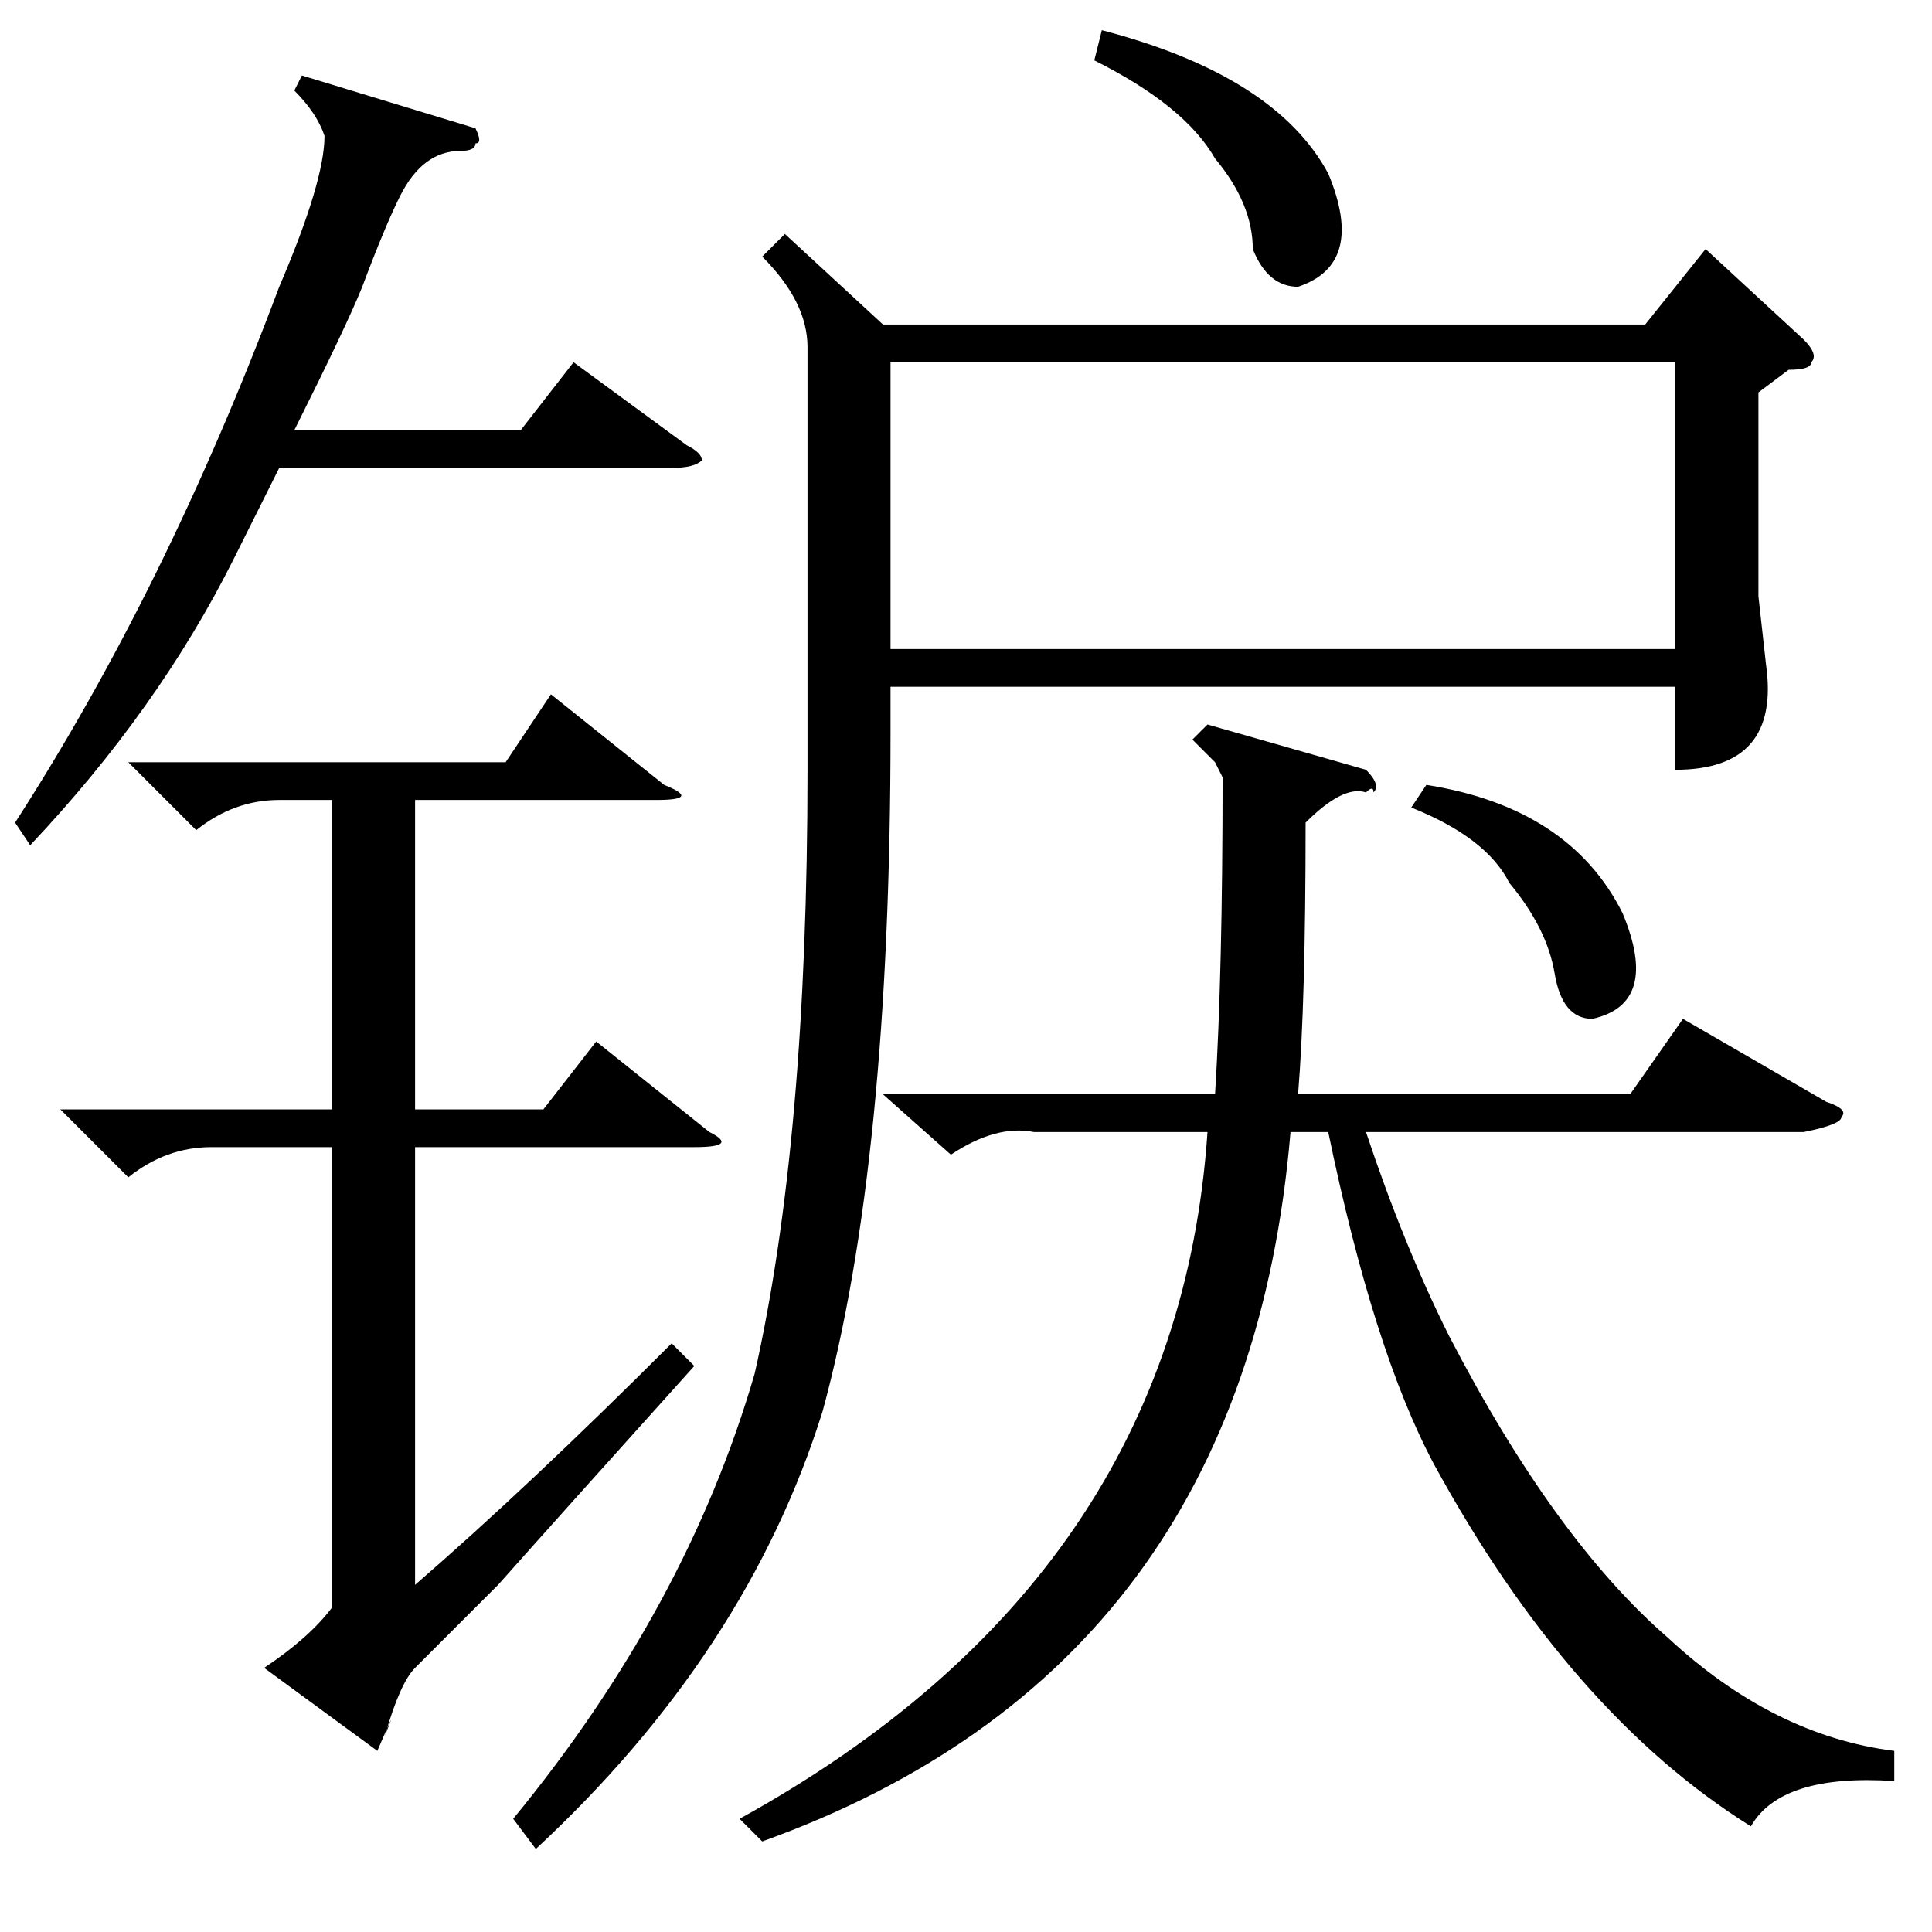 <?xml version="1.0" standalone="no"?>
<!DOCTYPE svg PUBLIC "-//W3C//DTD SVG 1.1//EN" "http://www.w3.org/Graphics/SVG/1.1/DTD/svg11.dtd" >
<svg xmlns="http://www.w3.org/2000/svg" xmlns:xlink="http://www.w3.org/1999/xlink" version="1.1" viewBox="0 -52 256 256">
  <g transform="matrix(1 0 0 -1 0 204)">
   <path fill="currentColor"
d="M104 225l13 -12h101l8 10l13 -12q2 -2 1 -3q0 -1 -3 -1l-4 -3v-27l1 -9q2 -14 -12 -14v11h-104v-6q0 -57 -9 -90q-10 -32 -38 -58l-3 4q23 28 32 59q7 31 7 80v56q0 6 -6 12zM118 170h104v38h-104v-38zM181 154q2 -2 1 -3q0 1 -1 0q-3 1 -8 -4q0 -24 -1 -36h44l7 10
l19 -11q3 -1 2 -2q0 -1 -5 -2h-58q5 -15 11 -27q14 -27 29 -40q14 -13 30 -15v-4q-15 1 -19 -6q-24 15 -42 48q-8 15 -14 44h-5q-6 -71 -70 -94l-3 3q58 32 62 91h-23q-5 1 -11 -3l-9 8h44q1 16 1 42l-1 2l-3 3l2 2zM145 248l1 4q23 -6 30 -19q5 -12 -4 -15q-4 0 -6 5
q0 6 -5 12q-4 7 -16 13zM187 149l2 3q19 -3 26 -17q5 -12 -4 -14q-4 0 -5 6t-6 12q-3 6 -13 10zM17 155h50l6 9l15 -12q5 -2 -1 -2h-32v-41h17l7 9l15 -12q4 -2 -2 -2h-37v-58q15 13 34 32l3 -3q-18 -20 -26 -29l-8 -8l-3 -3q-2 -2 -4 -9q2 5 -1 -2l-15 11q6 4 9 8v61h-16
q-6 0 -11 -4l-9 9h36v41h-7q-6 0 -11 -4zM63 239q1 -2 0 -2q0 -1 -2 -1q-5 0 -8 -6q-2 -4 -5 -12q-2 -5 -9 -19h30l7 9l15 -11q2 -1 2 -2q-1 -1 -4 -1h-52l-6 -12q-10 -20 -27 -38l-2 3q20 31 35 71q6 14 6 20q-1 3 -4 6l1 2z" />
  </g>

</svg>
